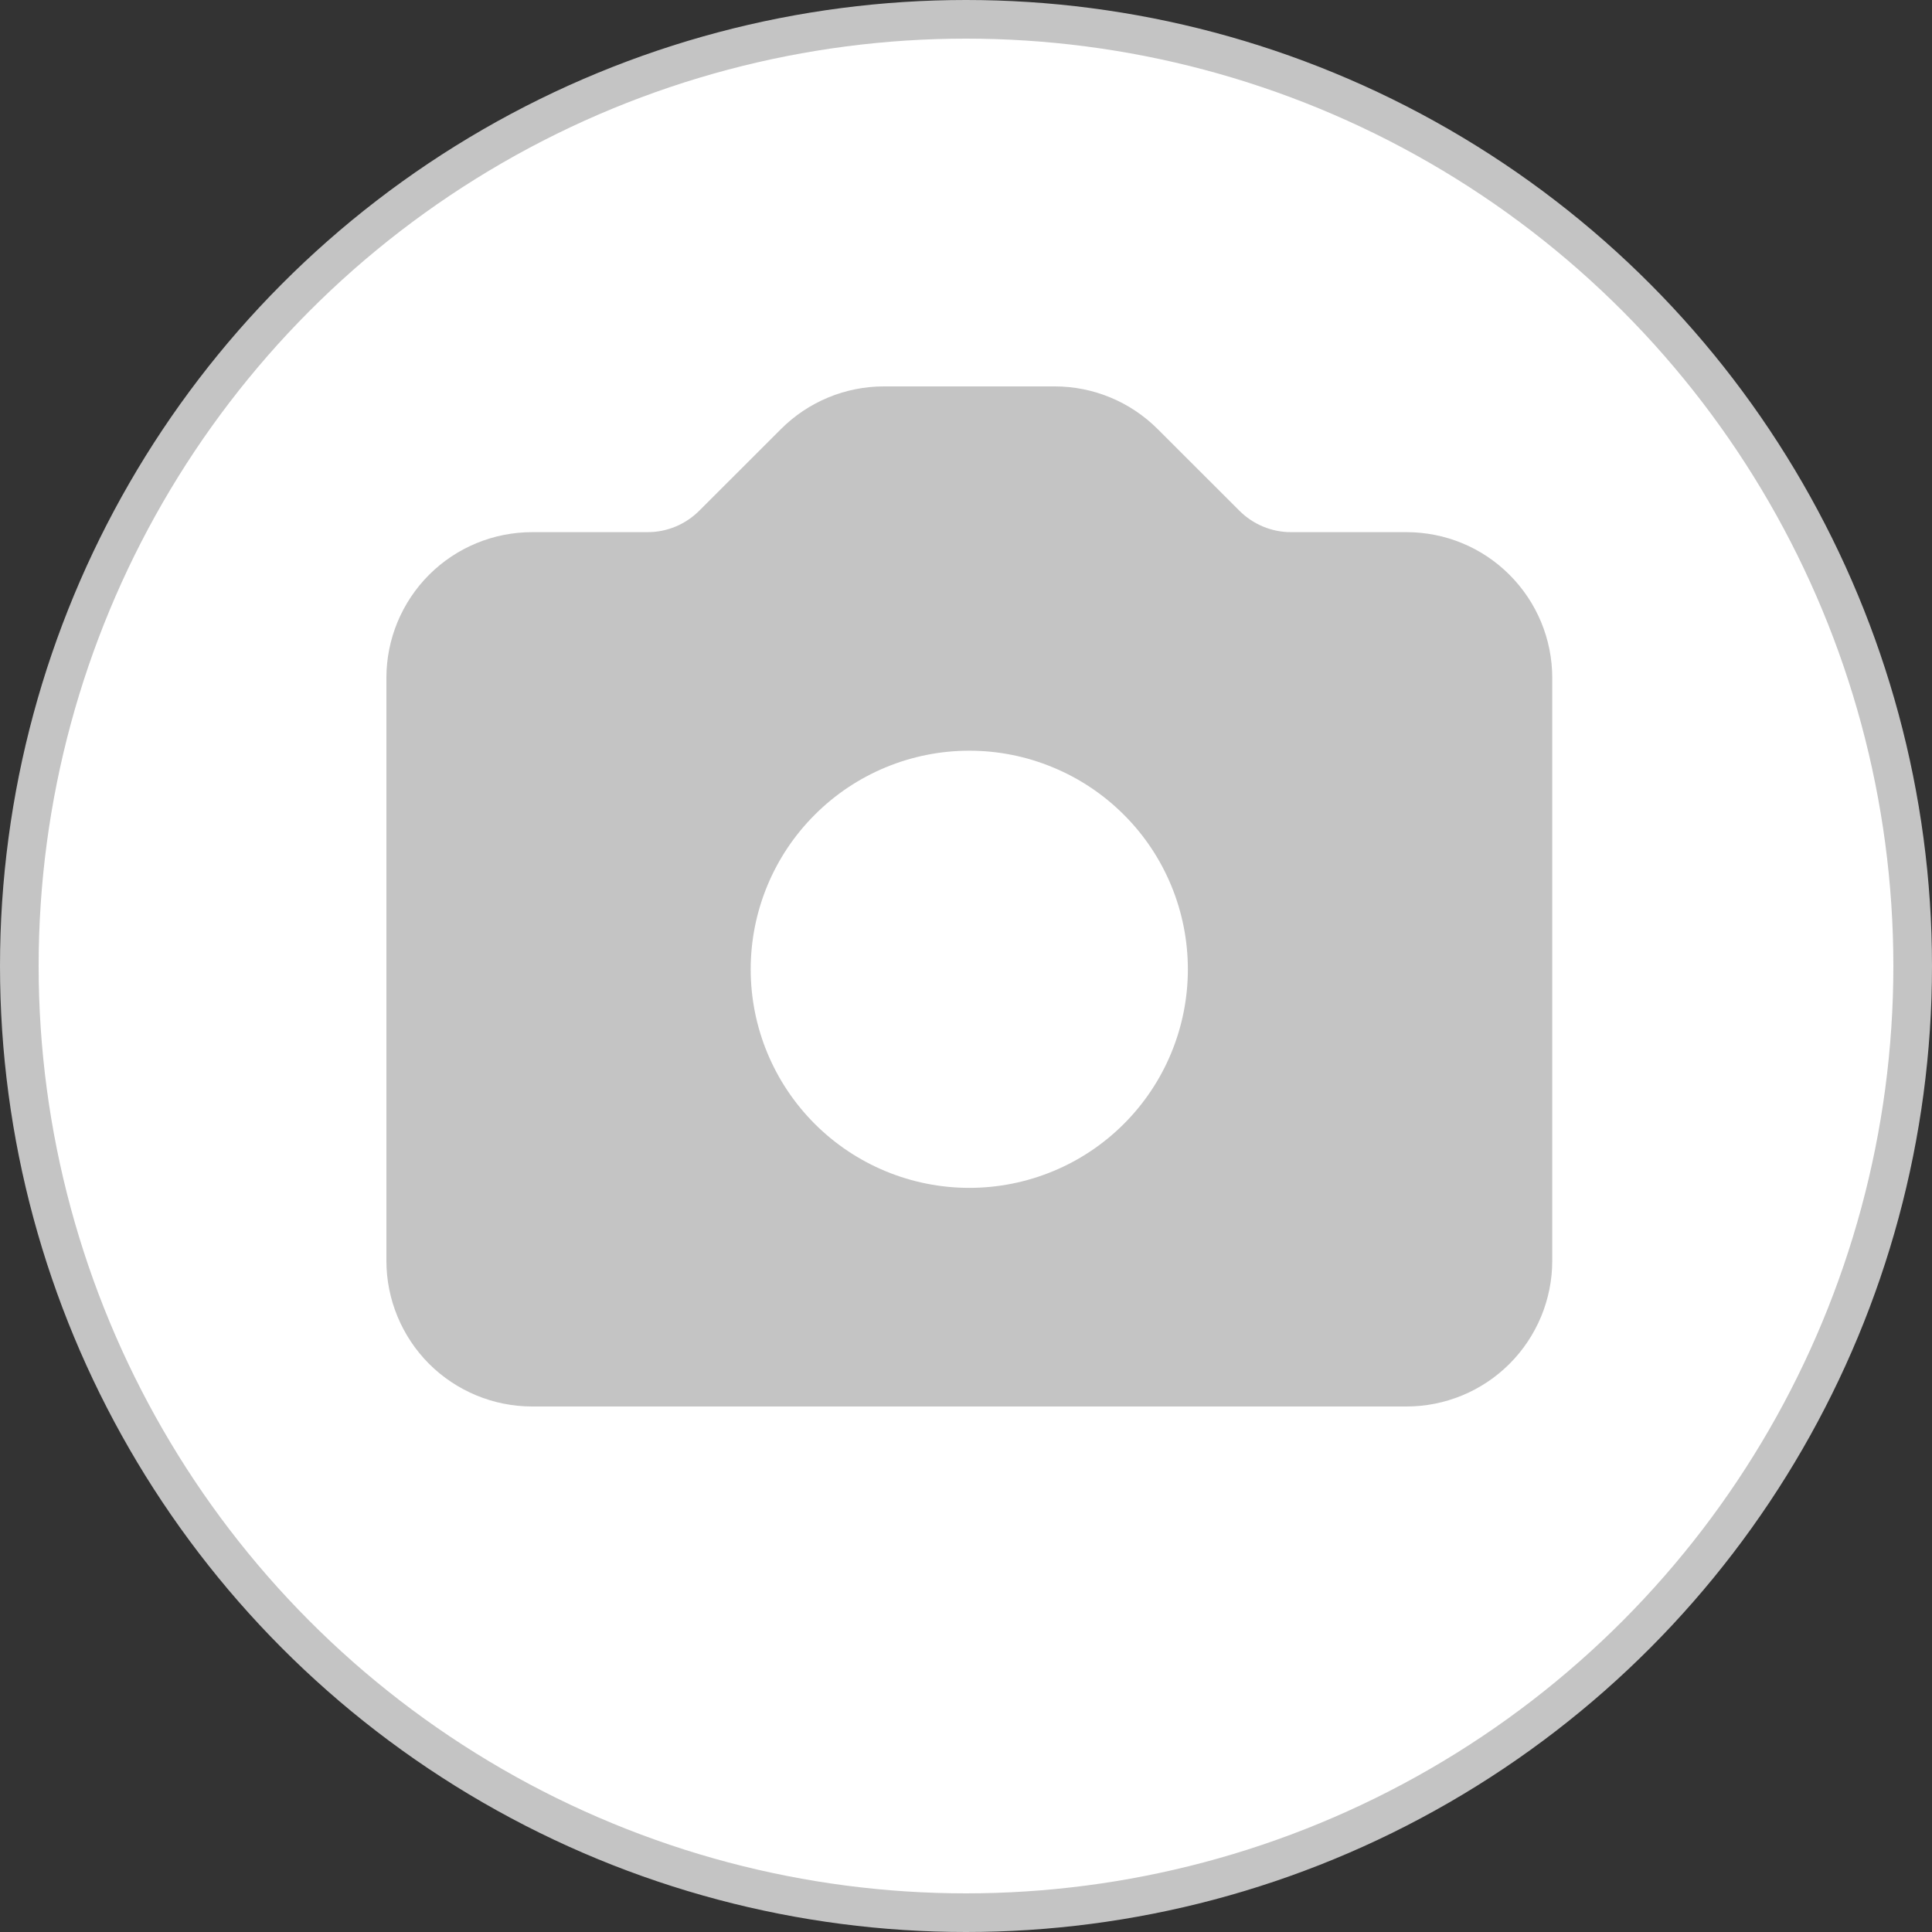 <svg width="25" height="25" viewBox="0 0 25 25" fill="none" xmlns="http://www.w3.org/2000/svg">
<rect x="0" y="0" width="25" height="25" fill="#333333" stroke="none"/>
<circle cx="12.5" cy="12.5" r="12.25" fill="white" stroke="#C4C4C4" stroke-width="0.5"/>
<path fill-rule="evenodd" clip-rule="evenodd" d="M6.886 6.886C6.386 6.886 5.906 7.084 5.552 7.438C5.199 7.792 5 8.271 5 8.771V16.314C5 16.814 5.199 17.294 5.552 17.648C5.906 18.001 6.386 18.2 6.886 18.2H18.2C18.7 18.2 19.18 18.001 19.533 17.648C19.887 17.294 20.086 16.814 20.086 16.314V8.771C20.086 8.271 19.887 7.792 19.533 7.438C19.18 7.084 18.7 6.886 18.2 6.886H16.705C16.455 6.886 16.215 6.786 16.038 6.609L14.981 5.553C14.627 5.199 14.148 5 13.648 5H11.438C10.938 5 10.458 5.199 10.105 5.553L9.048 6.609C8.871 6.786 8.631 6.886 8.381 6.886H6.886ZM12.543 15.371C12.914 15.371 13.282 15.298 13.625 15.156C13.969 15.014 14.28 14.806 14.543 14.543C14.806 14.28 15.014 13.969 15.156 13.625C15.298 13.282 15.371 12.914 15.371 12.543C15.371 12.171 15.298 11.804 15.156 11.46C15.014 11.117 14.806 10.805 14.543 10.543C14.28 10.28 13.969 10.072 13.625 9.93C13.282 9.787 12.914 9.714 12.543 9.714C11.793 9.714 11.073 10.012 10.543 10.543C10.012 11.073 9.714 11.793 9.714 12.543C9.714 13.293 10.012 14.012 10.543 14.543C11.073 15.073 11.793 15.371 12.543 15.371Z" fill="#C4C4C4"/>
</svg>
